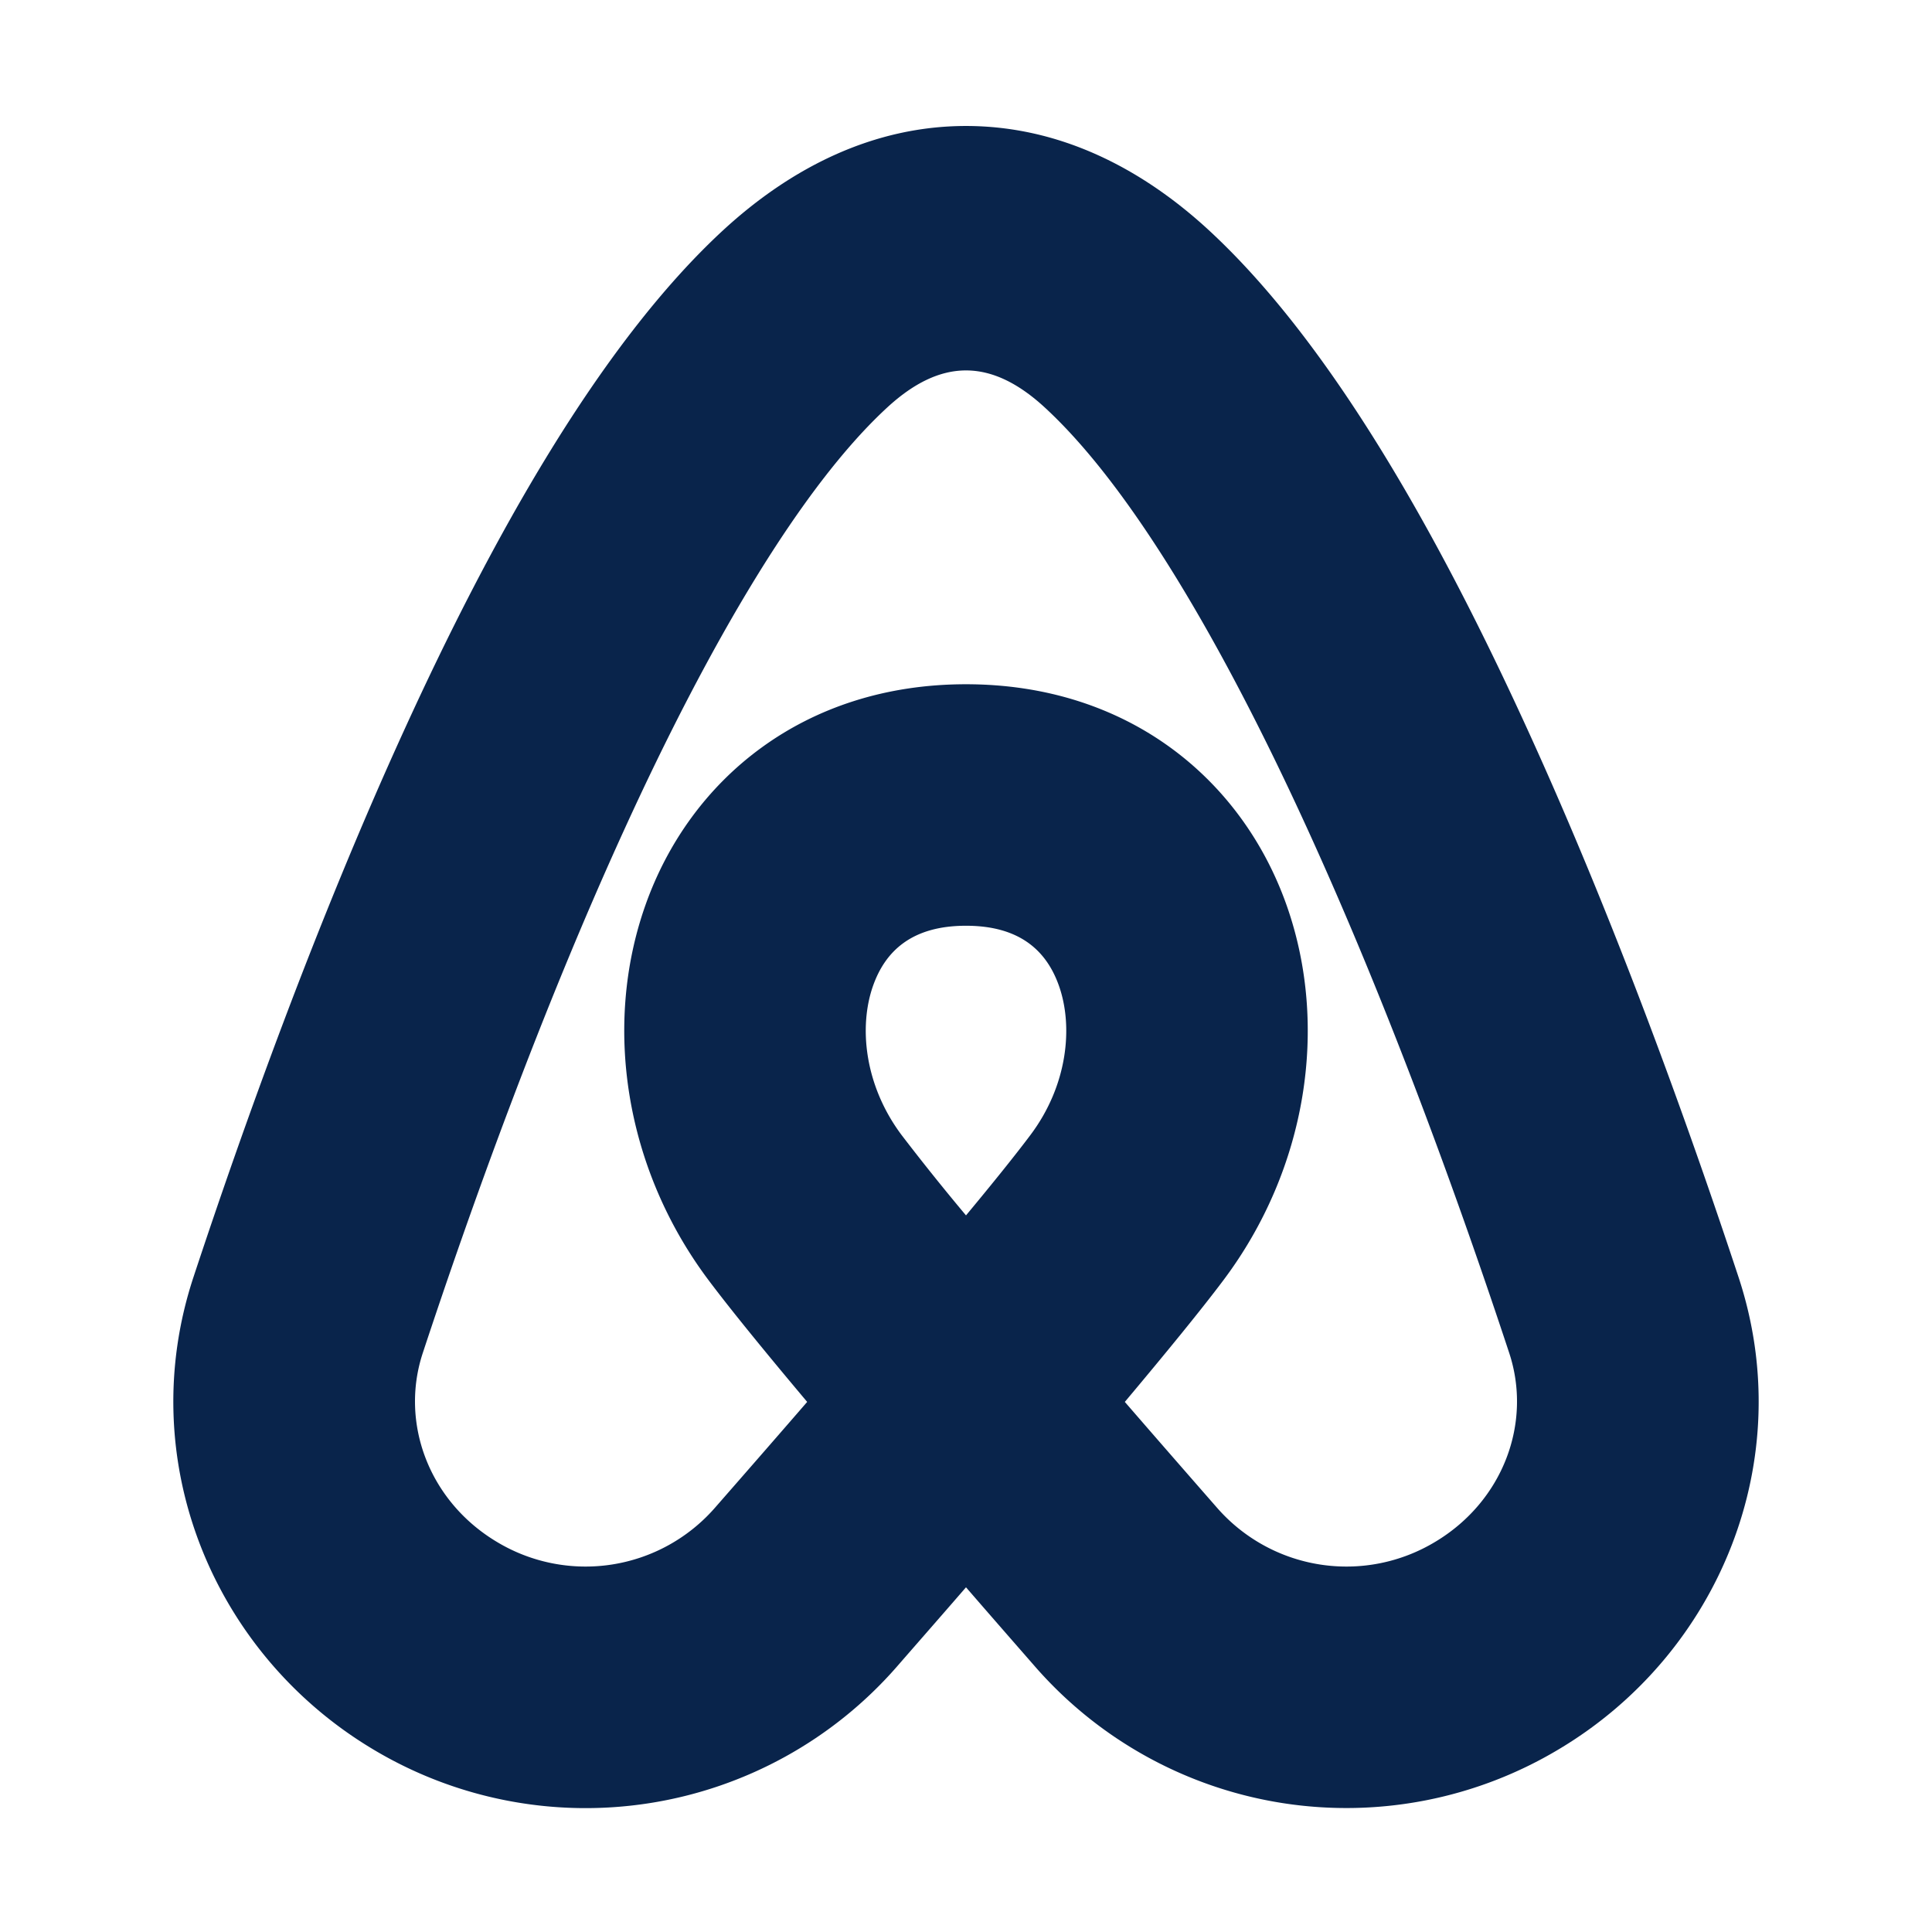 <svg xmlns="http://www.w3.org/2000/svg" width="24" height="24"><g fill="none" fill-rule="evenodd"><path d="M24 0v24H0V0h24ZM12.593 23.258l-.011.002-.071.035-.02.004-.014-.004-.071-.035c-.01-.004-.019-.001-.024.005l-.004.01-.017.428.005.02.01.013.104.074.015.004.012-.004.104-.074.012-.016.004-.017-.017-.427c-.002-.01-.009-.017-.017-.018Zm.265-.113-.013.002-.185.093-.01.01-.003.011.018.43.005.012.008.007.201.093c.012.004.023 0 .029-.008l.004-.014-.034-.614c-.003-.012-.01-.02-.02-.022Zm-.715.002a.023.023 0 0 0-.027.006l-.006.014-.034.614c0 .012.007.02.017.024l.015-.002.201-.093.01-.008.004-.011.017-.43-.003-.012-.01-.01-.184-.092Z"/><path fill="#09244B" d="M12 1.565c1.15 0 2.172.515 3.018 1.296 1.54 1.422 2.885 3.852 3.958 6.203 1.1 2.407 2.011 4.956 2.62 6.799.749 2.266-.234 4.67-2.222 5.861a5.134 5.134 0 0 1-6.509-1.013c-.276-.316-.568-.65-.865-.993-.297.343-.59.677-.865.993a5.134 5.134 0 0 1-6.51 1.014c-1.987-1.193-2.97-3.596-2.221-5.862.609-1.843 1.52-4.392 2.62-6.8 1.073-2.35 2.418-4.78 3.958-6.202.846-.78 1.869-1.296 3.018-1.296Zm1.973 15.85c.517-.616.955-1.152 1.227-1.515 1.036-1.381 1.311-3.152.785-4.648C15.432 9.678 14.008 8.5 12 8.5s-3.432 1.178-3.985 2.752c-.526 1.496-.25 3.267.785 4.648.272.363.71.9 1.227 1.515-.388.448-.779.896-1.15 1.32a2.134 2.134 0 0 1-2.708.417c-.843-.506-1.204-1.48-.916-2.348.592-1.792 1.464-4.226 2.5-6.494 1.061-2.325 2.202-4.264 3.265-5.245.669-.618 1.295-.618 1.964 0 1.063.981 2.204 2.92 3.265 5.245 1.036 2.268 1.908 4.702 2.5 6.494.288.869-.073 1.842-.916 2.348a2.134 2.134 0 0 1-2.708-.417c-.371-.424-.762-.872-1.15-1.32ZM12 15.098a28.816 28.816 0 0 1-.8-.998c-.464-.62-.533-1.348-.355-1.853.15-.425.475-.747 1.155-.747s1.005.322 1.155.747c.178.505.11 1.234-.355 1.853-.183.244-.461.59-.8.998Z"/></g></svg>